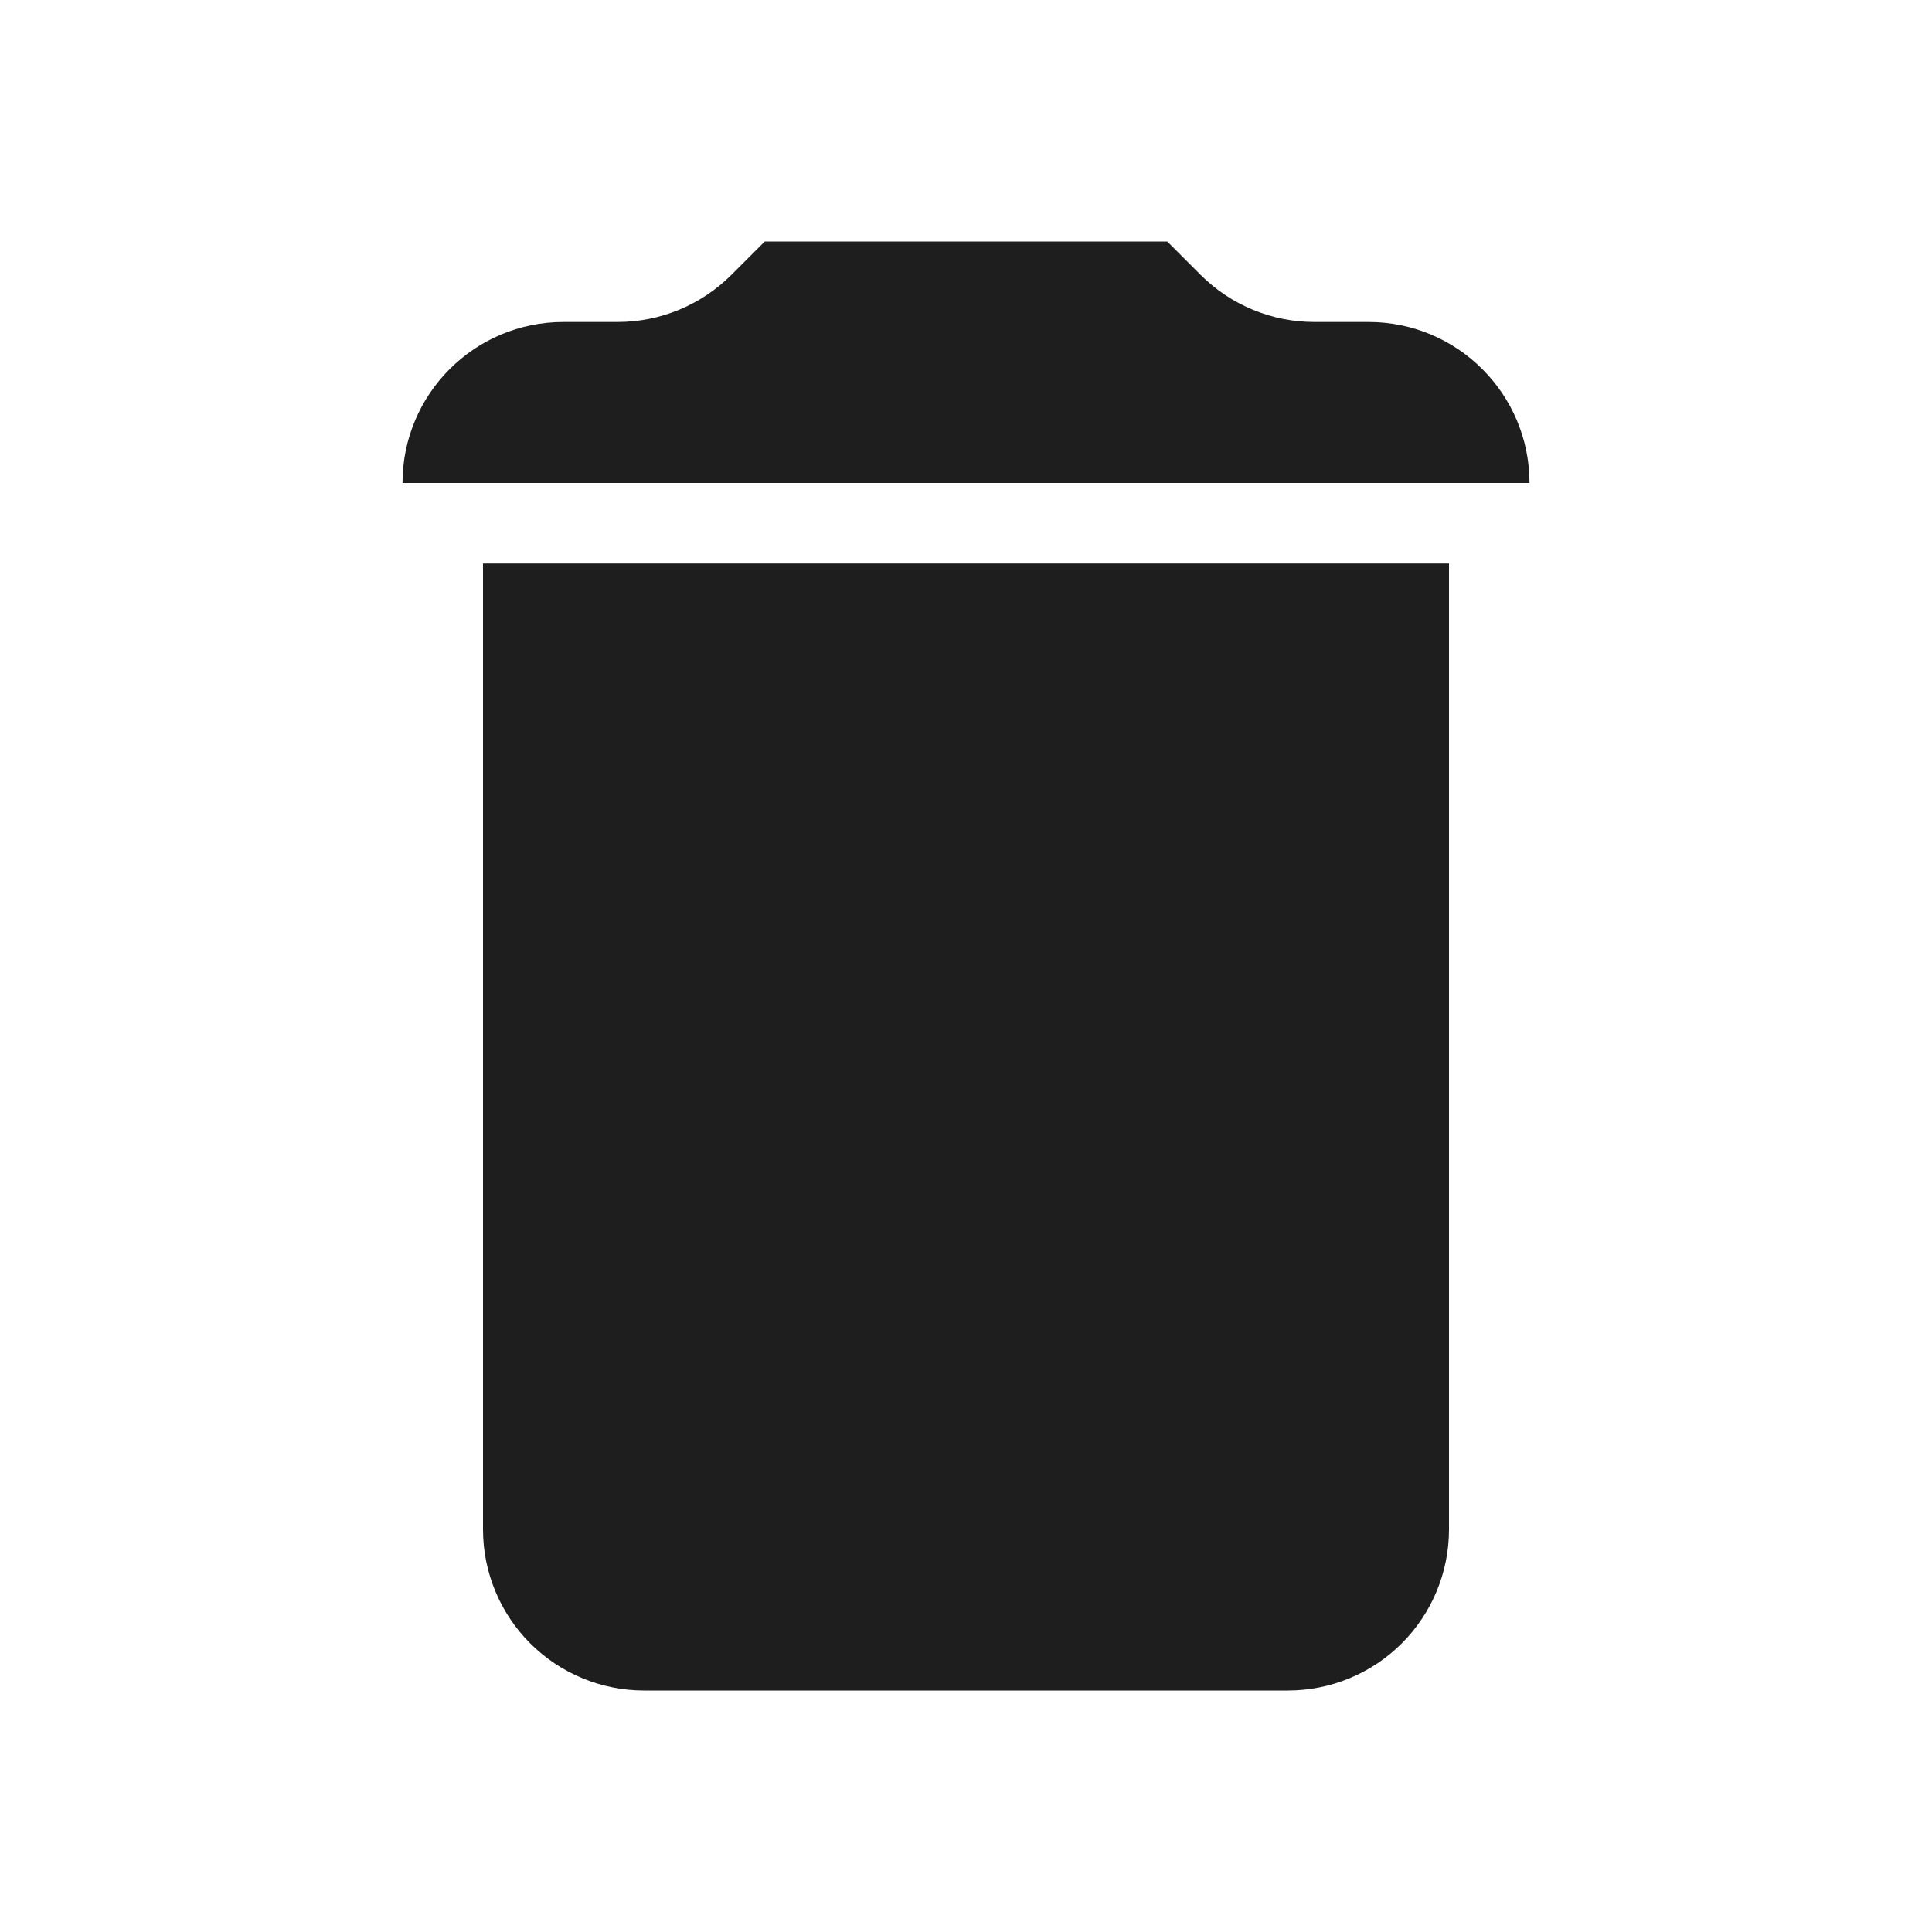 <svg width="24" height="24" viewBox="0 0 24 24" fill="none" xmlns="http://www.w3.org/2000/svg">
<g id="mdi:delete">
<path id="Vector" d="M19 6C19 4.895 18.105 4 17 4C16.758 4 16.53 4 16.328 4C15.797 4 15.289 3.789 14.914 3.414L14.5 3H9.5L9.086 3.414C8.711 3.789 8.202 4 7.672 4H7C5.895 4 5 4.895 5 6H19ZM6 19C6 19.53 6.211 20.039 6.586 20.414C6.961 20.789 7.47 21 8 21H16C16.53 21 17.039 20.789 17.414 20.414C17.789 20.039 18 19.53 18 19V7H6V19Z" fill="black" fill-opacity="0.88"/>
</g>
</svg>
